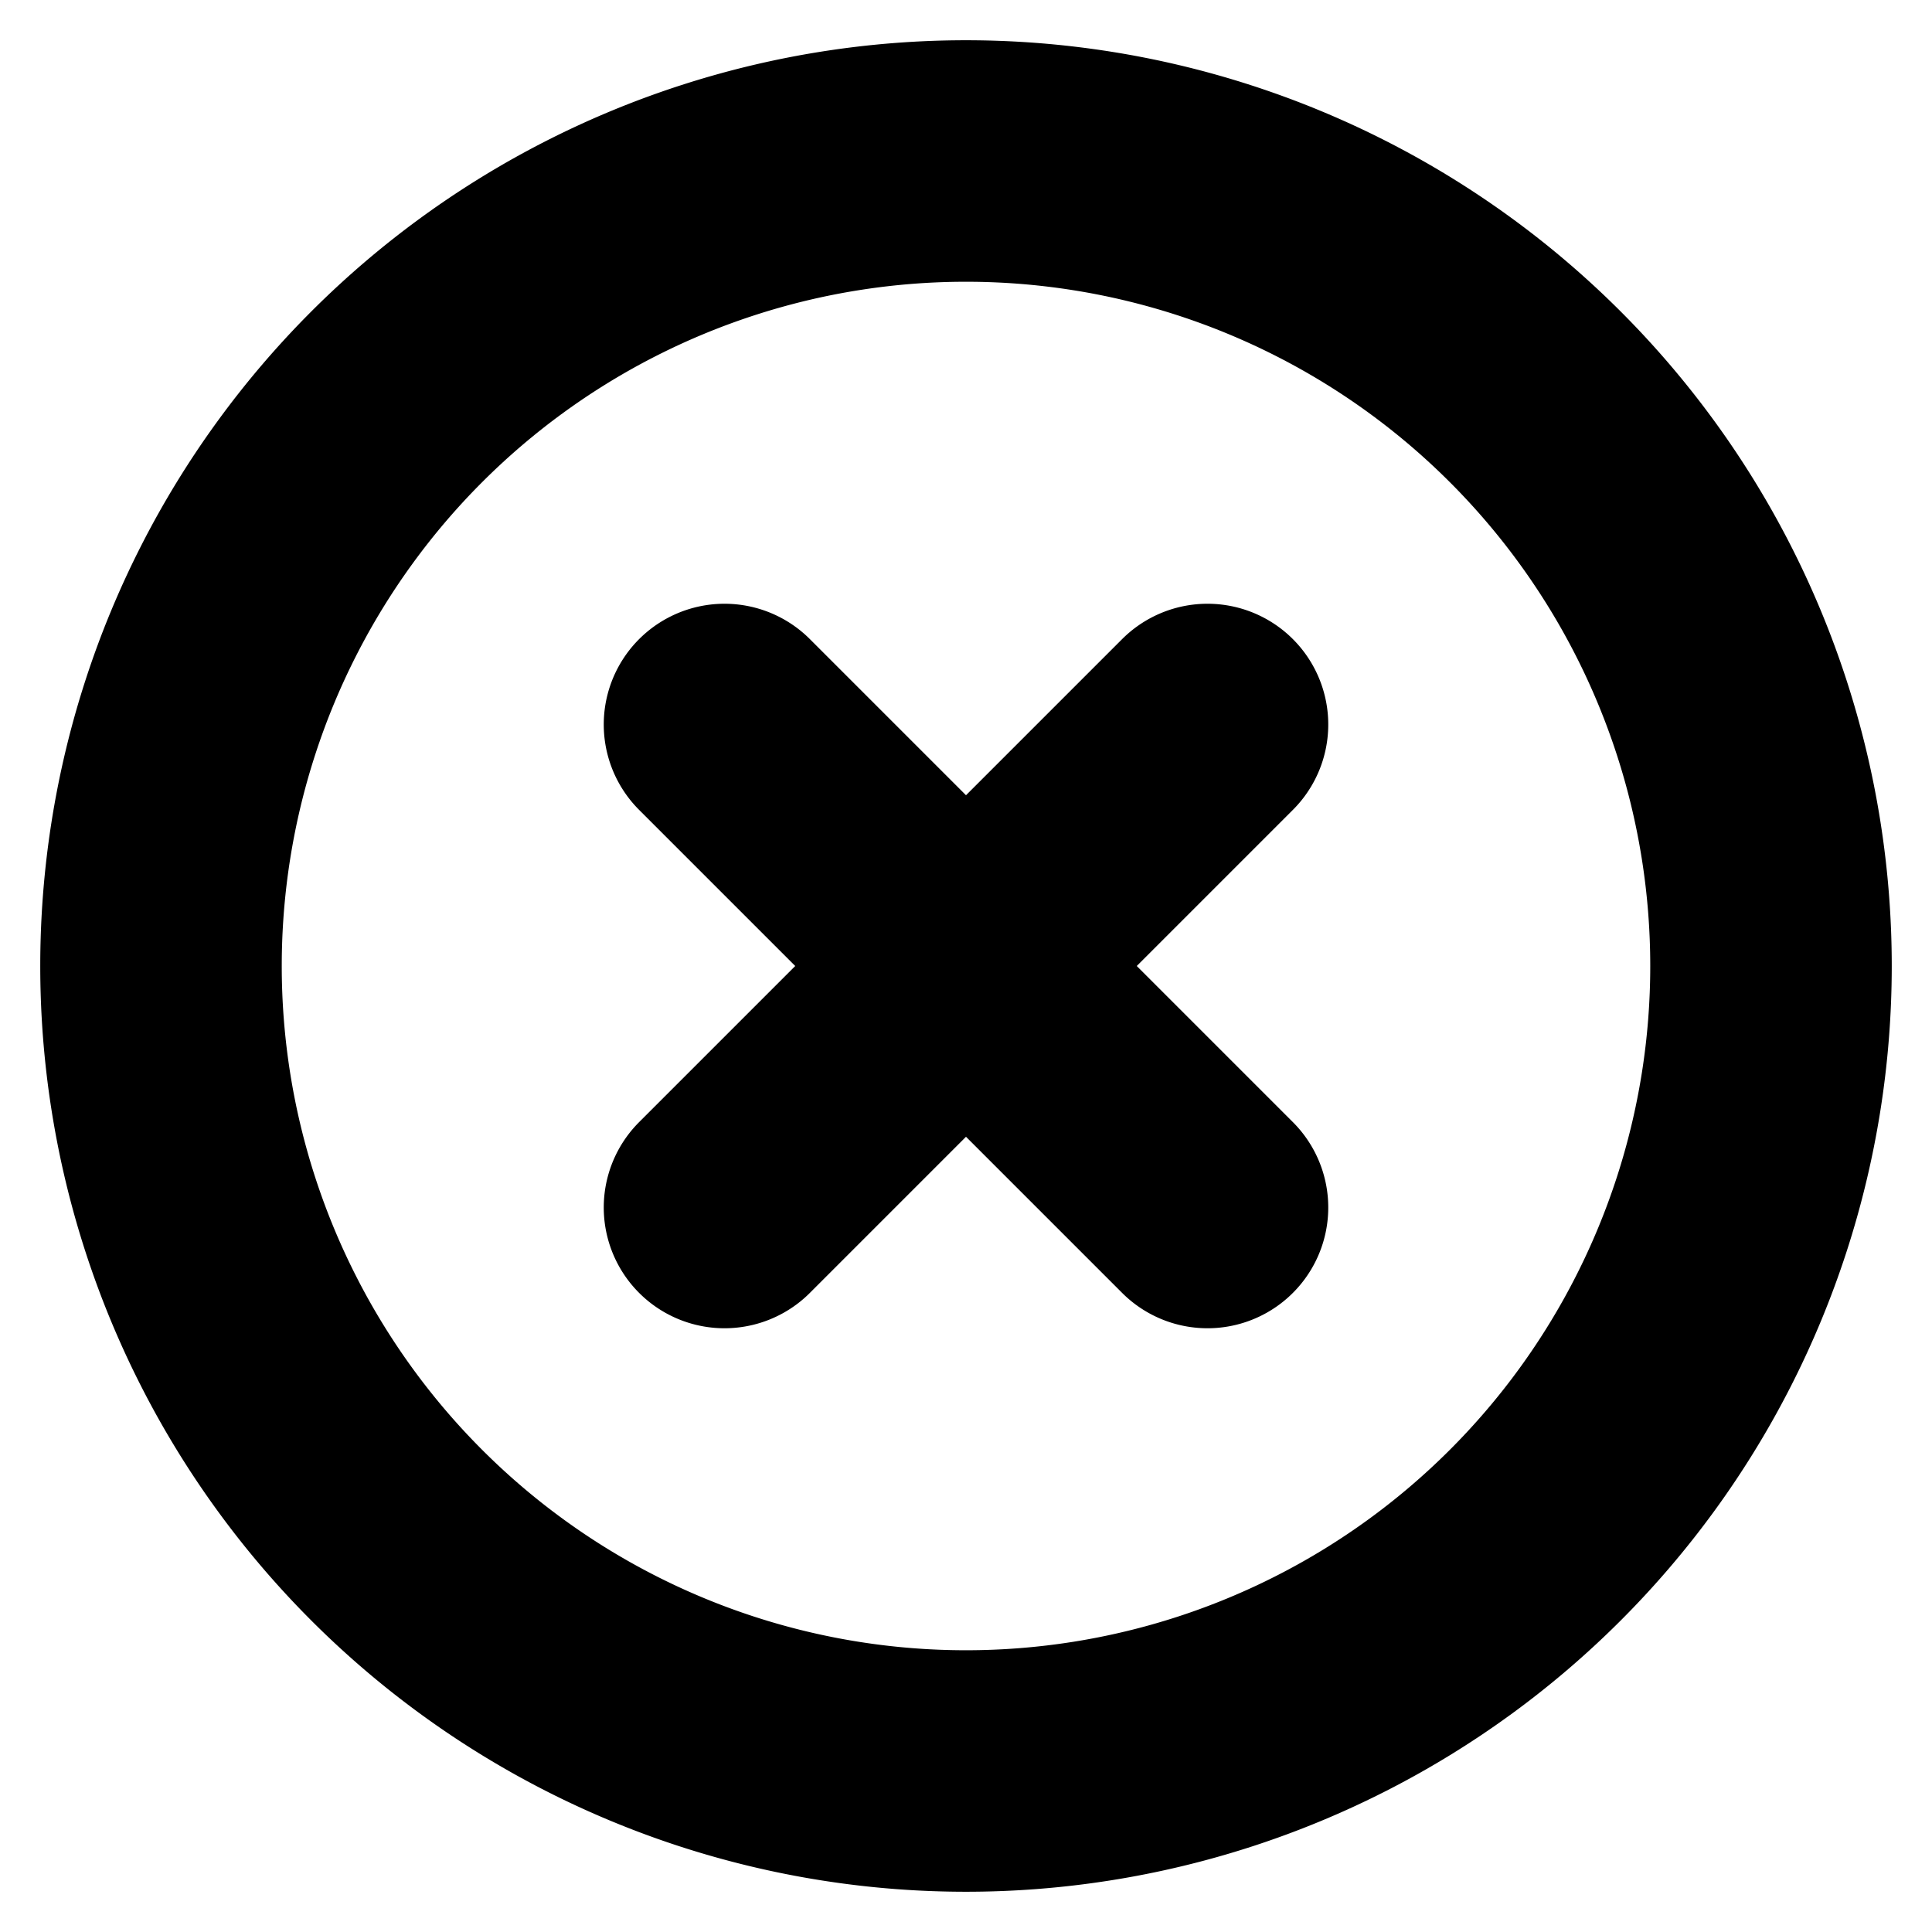 <svg xmlns="http://www.w3.org/2000/svg" viewBox="0 0 12 12" fill="none">
  <path d="m7.5 4.5-3 3m0-3 3 3M11 6A5 5 0 1 1 1 6a5 5 0 0 1 10 0Z" stroke="currentColor" stroke-width="1.5" stroke-linecap="round" stroke-linejoin="round"/>
</svg>
